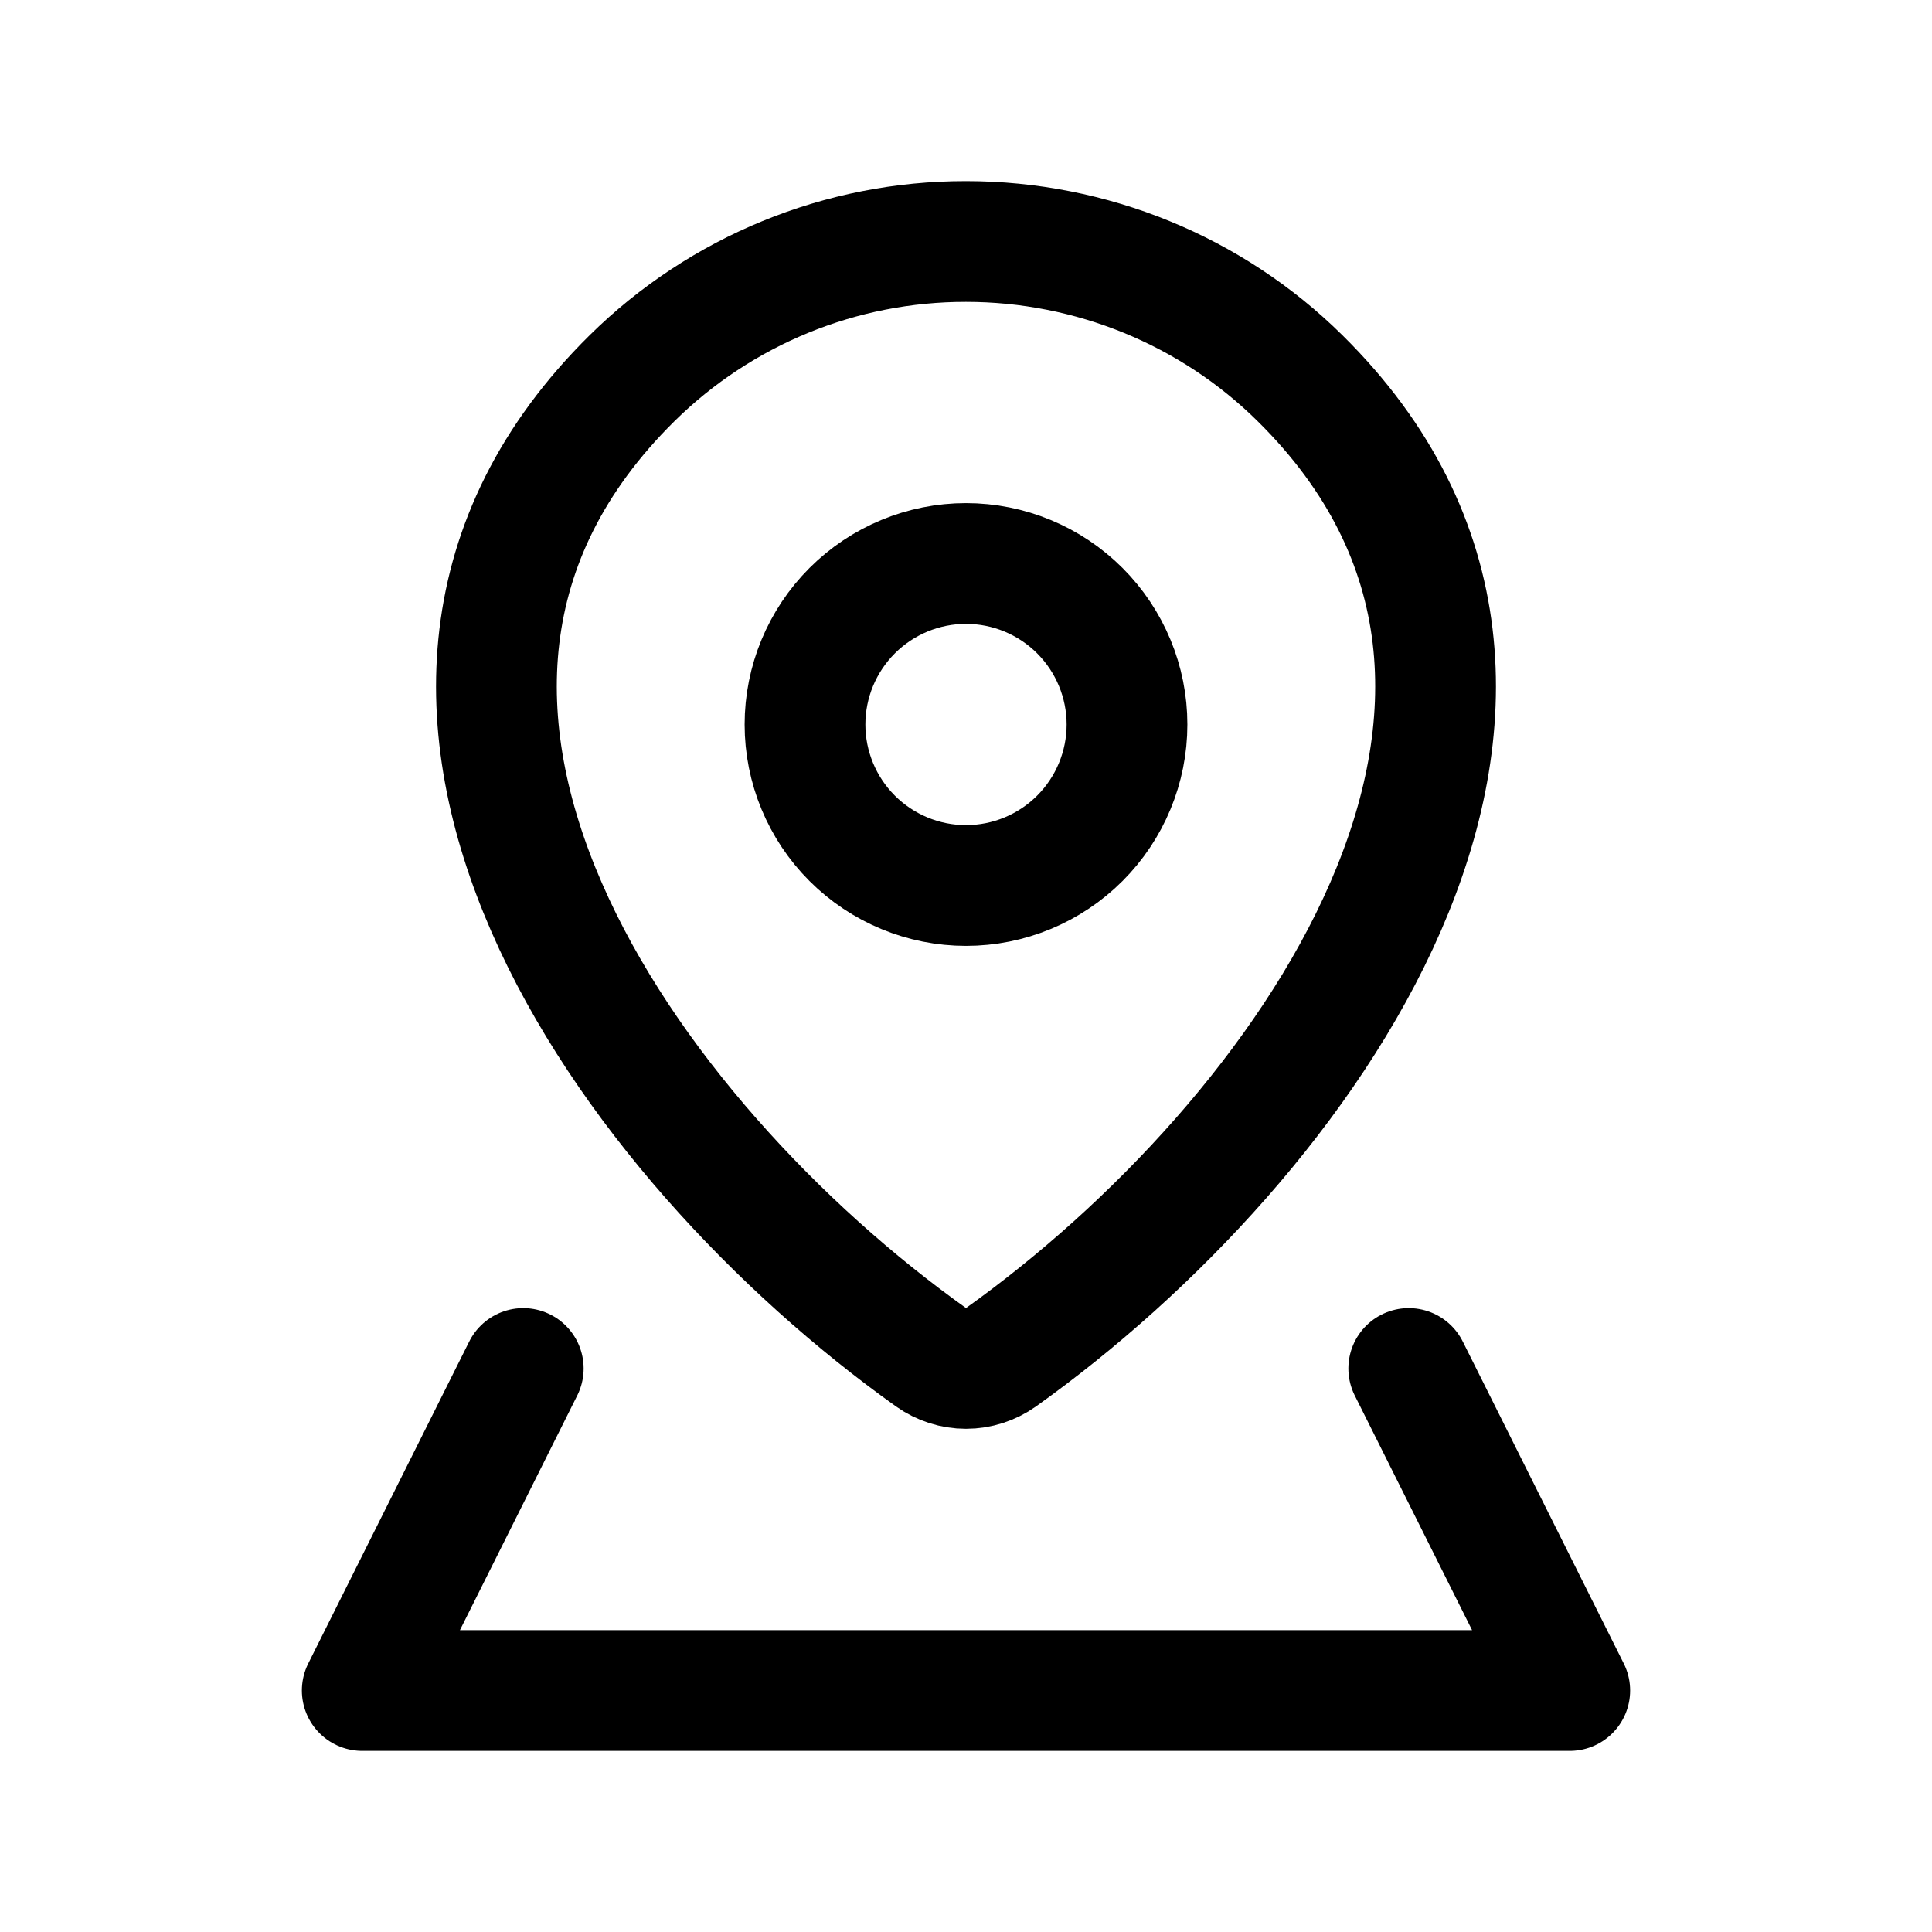 <svg xmlns="http://www.w3.org/2000/svg" width="22" height="22" viewBox="0 0 24 24" fill="none">
  <path d="M12.435 16.86C12.308 16.95 12.156 16.999 12 16.999C11.844 16.999 11.692 16.95 11.565 16.86C7.809 14.183 3.822 8.677 7.852 4.698C8.957 3.608 10.448 2.998 12 3C13.556 3 15.048 3.61 16.148 4.697C20.178 8.676 16.191 14.181 12.435 16.86Z" stroke="black" stroke-width="1.5" stroke-linecap="round" stroke-linejoin="round"/>
  <path d="M6.5 17L4.5 21H19.5L17.5 17M12 11C12.53 11 13.039 10.789 13.414 10.414C13.789 10.039 14 9.53 14 9C14 8.47 13.789 7.961 13.414 7.586C13.039 7.211 12.53 7 12 7C11.47 7 10.961 7.211 10.586 7.586C10.211 7.961 10 8.47 10 9C10 9.53 10.211 10.039 10.586 10.414C10.961 10.789 11.47 11 12 11Z" stroke="black" stroke-width="1.5" stroke-linecap="round" stroke-linejoin="round"/>
</svg>